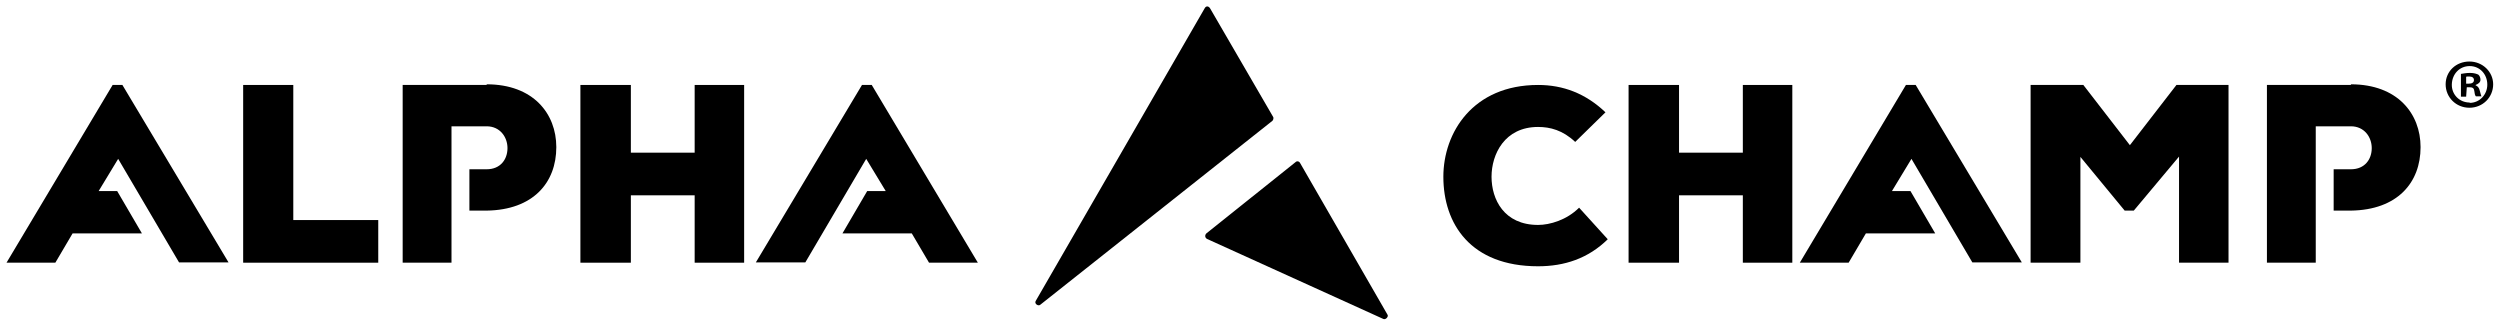 <svg viewBox="0 0 768 100" xmlns:xlink="http://www.w3.org/1999/xlink" xmlns="http://www.w3.org/2000/svg"><g id="figure"><path id="a" d="m37.6 26.1h-3l-32.6 54.6h15l5.3-9h21.3l-7.6-13h-5.7l6-9.9 18.7 31.8h15.2z"/><path d="m90.1 26.1v41.5h26.1v13.1h-41.5v-54.6z"/><path id="b" d="m149.5 26.1h-25.8v54.6h15v-41.9h10.8c4.1 0 6.4 3.3 6.4 6.7s-2.1 6.5-6.4 6.5h-5.3v12.7h5.3c14.3-.2 21.4-8.6 21.4-19.5 0-10.3-7.1-19.3-21.4-19.3"/><path id="c" d="m213.4 80.7v-20.7h-19.6v20.7h-15.5v-54.6h15.5v20.8h19.6v-20.8h15.2v54.6z"/><use xlink:href="#a" transform="matrix(-1 0 0 1 302.4 0)"/><path d="m318.2 92.4c-.6.9.8 1.8 1.4 1.2l71.3-56.5c.3-.3.4-1 .2-1.2l-19.4-33.4c-.5-.7-1.2-.7-1.6 0z"/><path d="m399.4 50.1c-.3-.6-1-.7-1.4-.3l-27.4 21.9c-.5.5-.5 1.3.2 1.7l54.2 24.6c.7.3 1.7-.8 1.2-1.4z"/><path d="m493.9 73.5c-6 5.9-13.3 8.3-21.4 8.3-20.8 0-29.1-13.1-29.1-27.5 0-13.6 9.1-28.2 29.1-28.2 7.7 0 14.6 2.6 20.7 8.4l-9.3 9.1c-3.8-3.6-7.7-4.6-11.4-4.6-10.3 0-14.3 8.4-14.3 15.3s3.8 14.8 14.3 14.8c3.6 0 8.8-1.5 12.6-5.3z"/><use xlink:href="#c" transform="translate(322)"/><use xlink:href="#a" transform="translate(550.9)"/><path d="m669.4 48.1-13.9 16.6h-2.8l-13.6-16.5v32.5h-15.3v-54.6h16.2l14.3 18.5 14.3-18.5h16v54.6h-15.2z"/><use xlink:href="#b" transform="translate(572.7)"/><path d="m758.6 33.1c-4.1 0-7.3-3.2-7.3-7.2s3.2-7 7.3-7 7.3 3.2 7.3 7c0 4-3.2 7.2-7.3 7.2zm.1-1.5c3 0 5.4-2.5 5.4-5.6 0-3.2-2.3-5.7-5.4-5.7-3.2 0-5.4 2.5-5.5 5.6s2.3 5.6 5.5 5.6zm-1.1-1.9h-1.6v-7c.7-.1 1.6-.3 2.8-.3 1.3 0 2 .3 2.5.5.4.3.7.9.7 1.6 0 .8-.7 1.3-1.5 1.6v.1c.7.3 1.1.8 1.3 1.7.3 1.1.4 1.5.5 1.7h-1.7c-.3-.3-.4-.9-.5-1.7s-.5-1.1-1.5-1.1h-.8zm0-4h.8c.9 0 1.6-.3 1.6-1.1 0-.7-.5-1.1-1.5-1.1-.4 0-.8 0-.9.1z"/></g></svg>